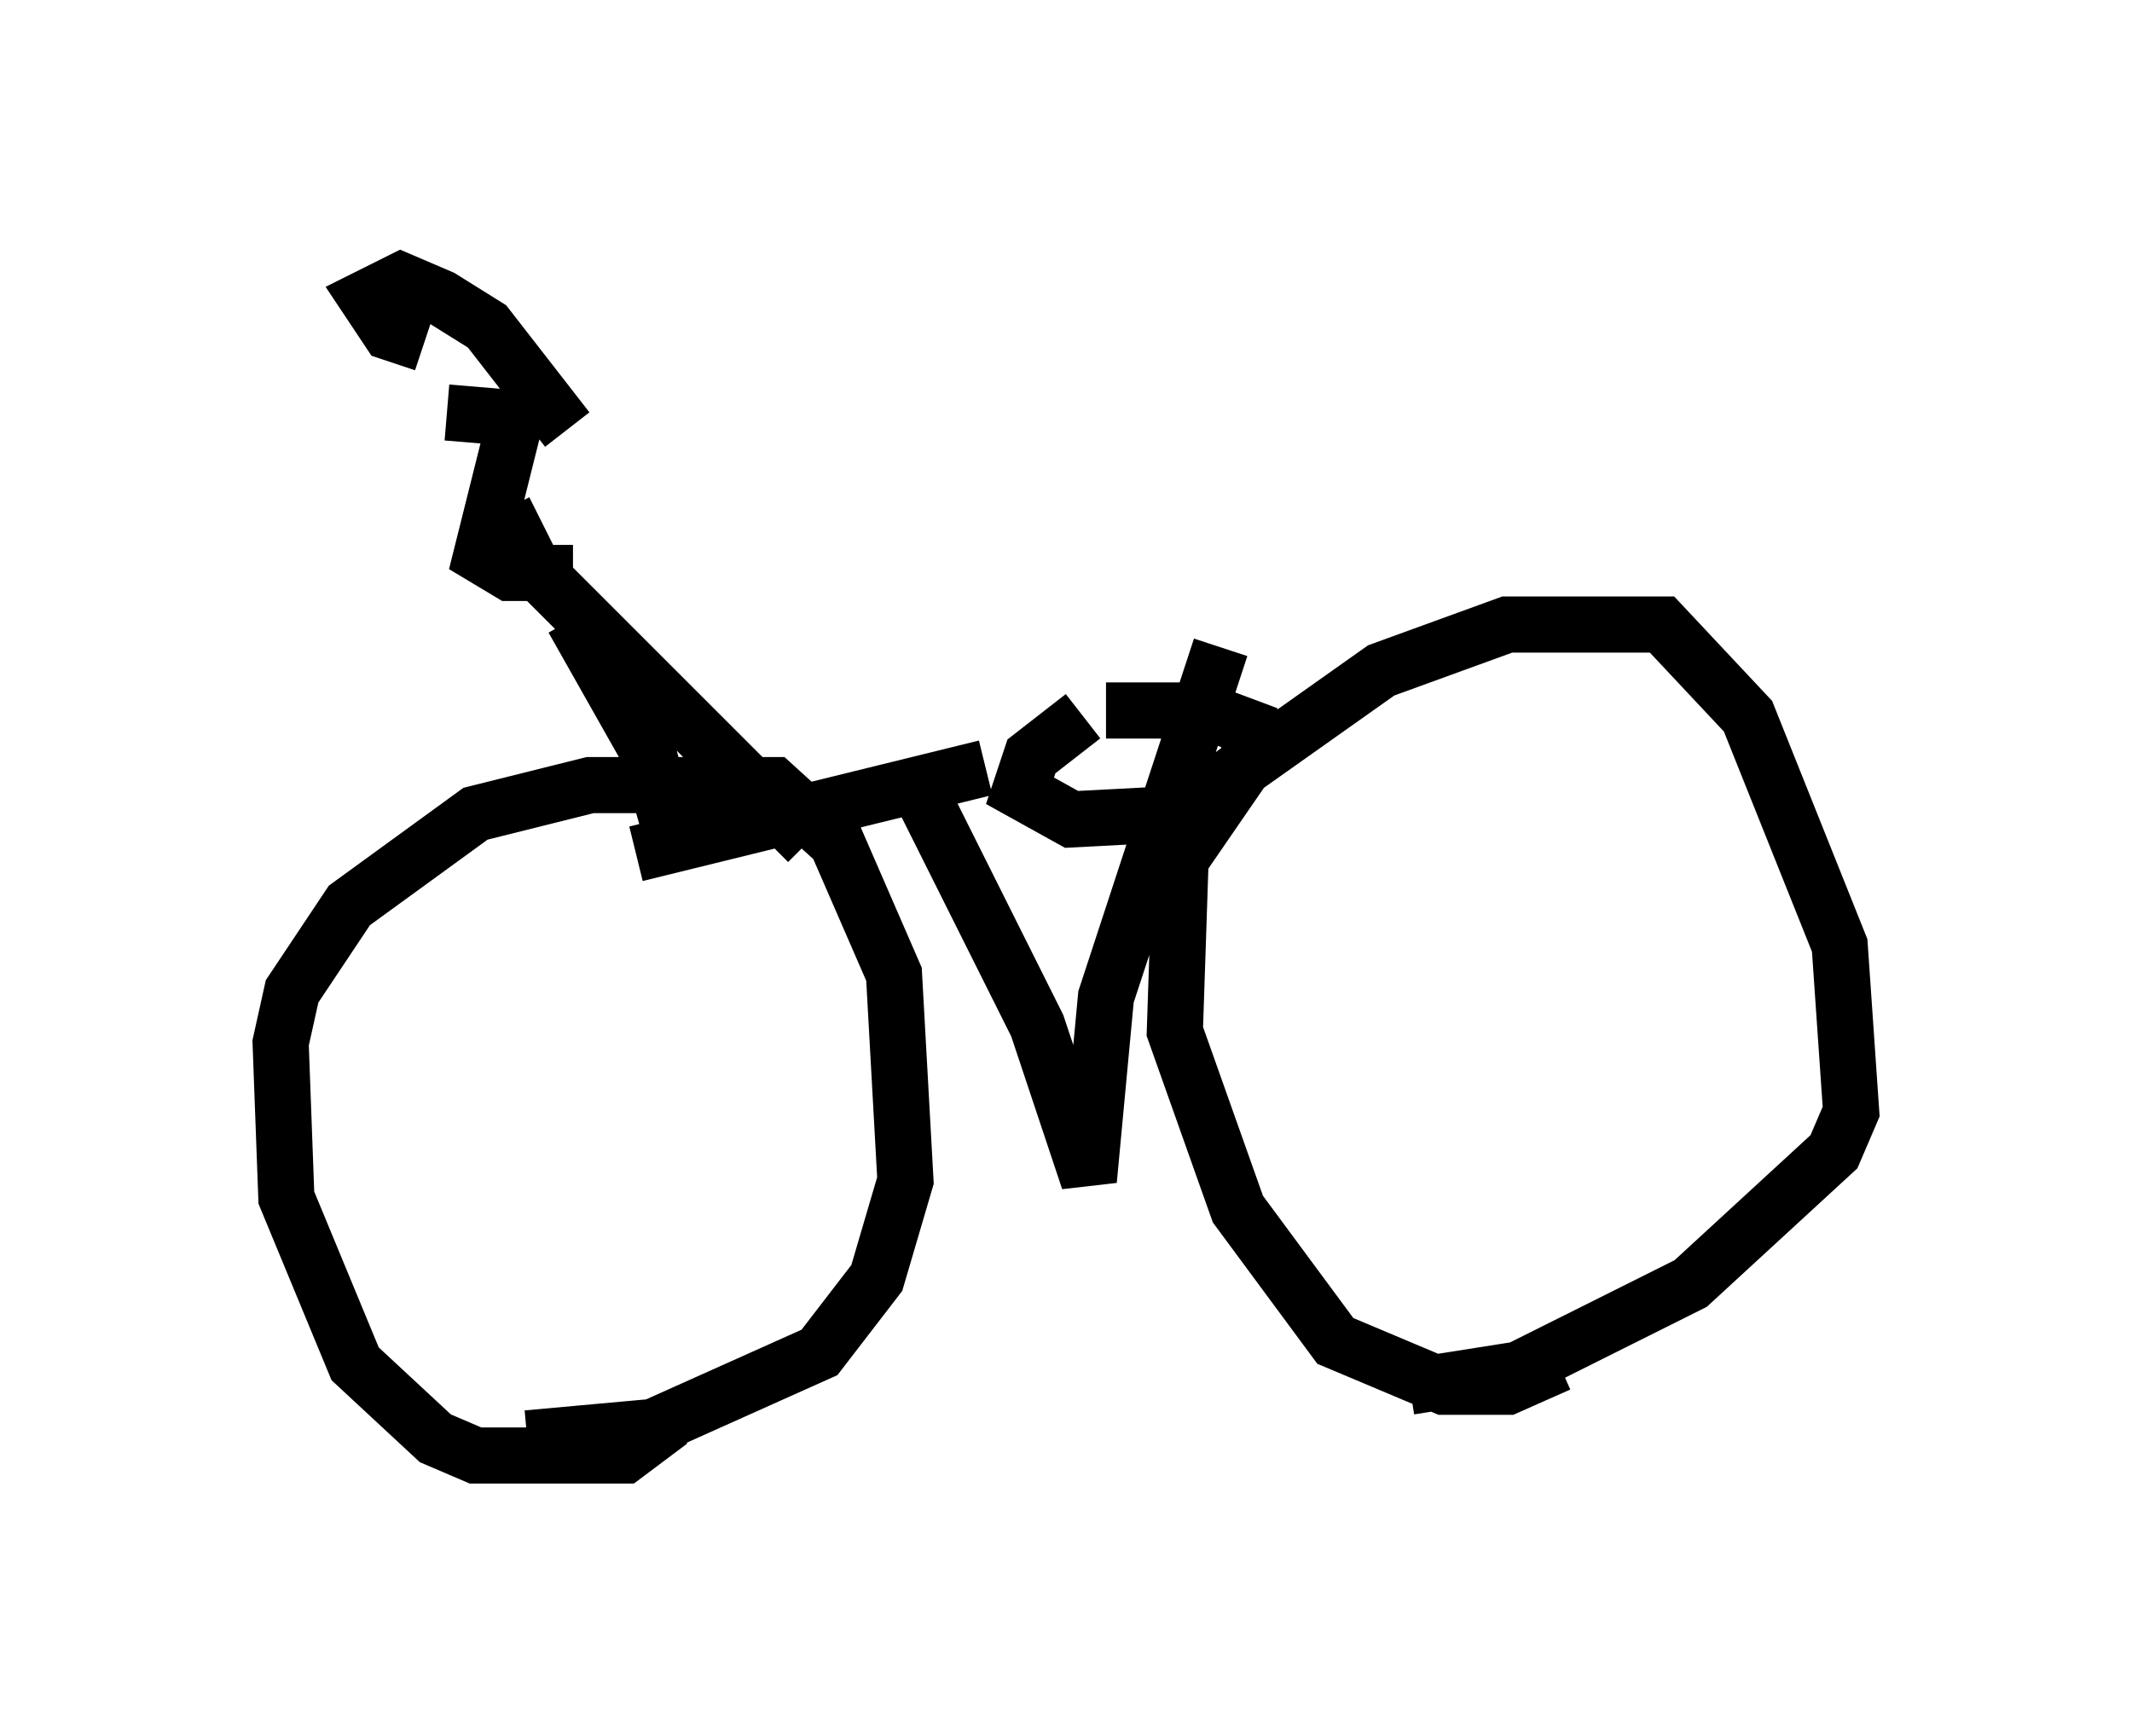 <?xml version="1.0" encoding="utf-8" ?>
<svg baseProfile="full" height="30.927" version="1.1" width="37.971" xmlns="http://www.w3.org/2000/svg" xmlns:ev="http://www.w3.org/2001/xml-events" xmlns:xlink="http://www.w3.org/1999/xlink"><defs /><rect fill="white" height="30.927" width="37.971" x="0" y="0" /><path d="M7.45, 7.654 m0.51, -0.306 l1.225, 0.102 -0.613, 2.45 l0.51, 0.306 1.123, 0.0 m0.0, 0.817 l1.327, 2.348 0.408, 1.429 m-0.613, 0.408 l6.227, -1.531 m1.735, -0.919 l-0.919, 0.715 -0.204, 0.613 l0.919, 0.51 1.94, -0.102 l1.225, -0.919 0.0, -0.613 l-0.817, -0.306 -1.735, 0.0 m-7.758, 12.658 l-0.817, 0.613 -2.654, 0.0 l-0.715, -0.306 -1.429, -1.327 l-1.225, -2.96 -0.102, -2.756 l0.204, -0.919 1.021, -1.531 l2.246, -1.633 2.042, -0.51 l3.267, 0.0 1.123, 1.021 l1.021, 2.348 0.204, 3.675 l-0.51, 1.735 -1.021, 1.327 l-2.96, 1.327 -2.246, 0.204 m18.375, -1.327 l-0.919, 0.408 -1.123, 0.0 l-1.94, -0.817 -1.735, -2.348 l-1.123, -3.165 0.102, -3.063 l1.123, -1.633 2.45, -1.735 l2.246, -0.817 2.756, 0.0 l1.531, 1.633 1.633, 4.083 l0.204, 2.96 -0.306, 0.715 l-2.552, 2.348 -3.063, 1.531 l-1.94, 0.306 m-8.677, -10.515 l2.042, 4.083 0.919, 2.756 l0.306, -3.267 2.042, -6.227 m-14.19, -5.41 l-0.613, -0.204 -0.408, -0.613 l0.613, -0.306 0.715, 0.306 l0.817, 0.51 1.429, 1.838 m-1.123, 1.429 l0.51, 1.021 4.9, 4.9 " fill="none" stroke="black" stroke-width="1" /></svg>